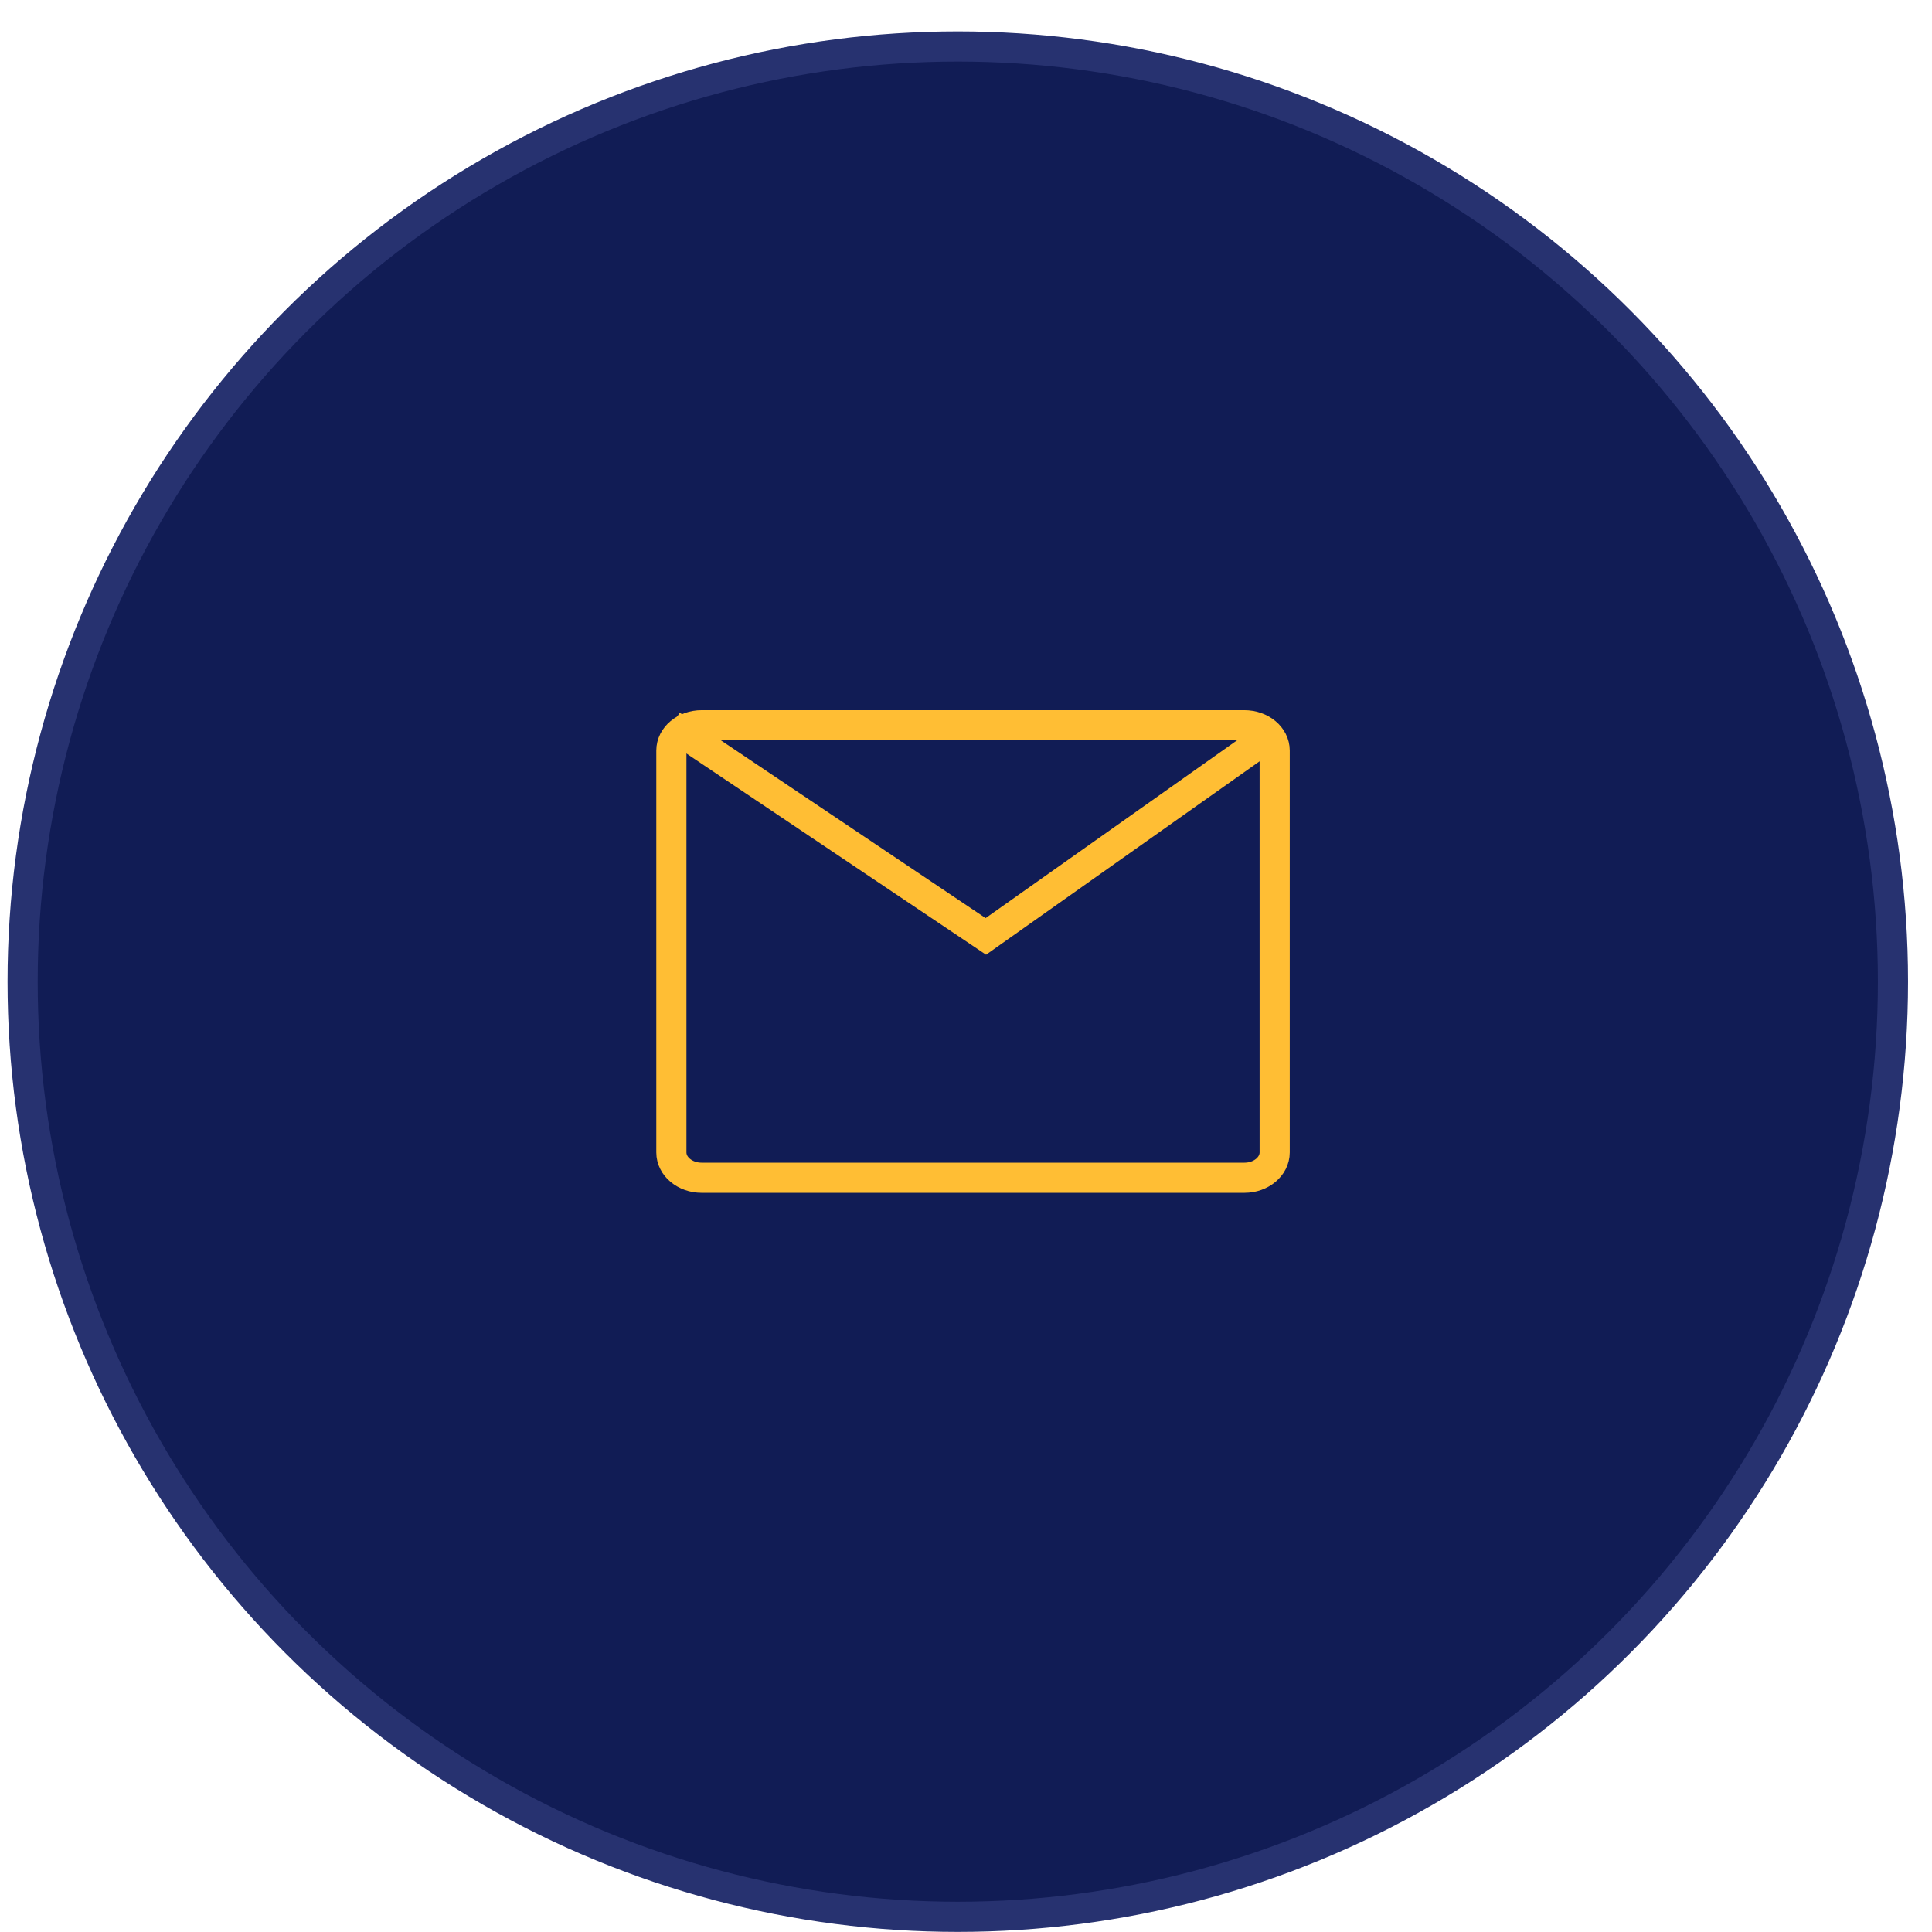 <svg width="48" height="48" viewBox="0 0 48 48" fill="none" xmlns="http://www.w3.org/2000/svg">
<circle cx="23.796" cy="24.389" r="23.234" fill="#111C55" stroke="#273270" stroke-width="0.749"/>
<path d="M30.917 18.019H17.432C17.017 18.019 16.68 18.3 16.68 18.647V28.632C16.68 28.979 17.017 29.261 17.432 29.261H30.917C31.332 29.261 31.669 28.979 31.669 28.632V18.647C31.669 18.3 31.332 18.019 30.917 18.019Z" stroke="#FFBE34" stroke-width="0.749"/>
<path d="M16.68 18.019L24.493 23.265L31.669 18.191" stroke="#FFBE34" stroke-width="0.749"/>
</svg>
